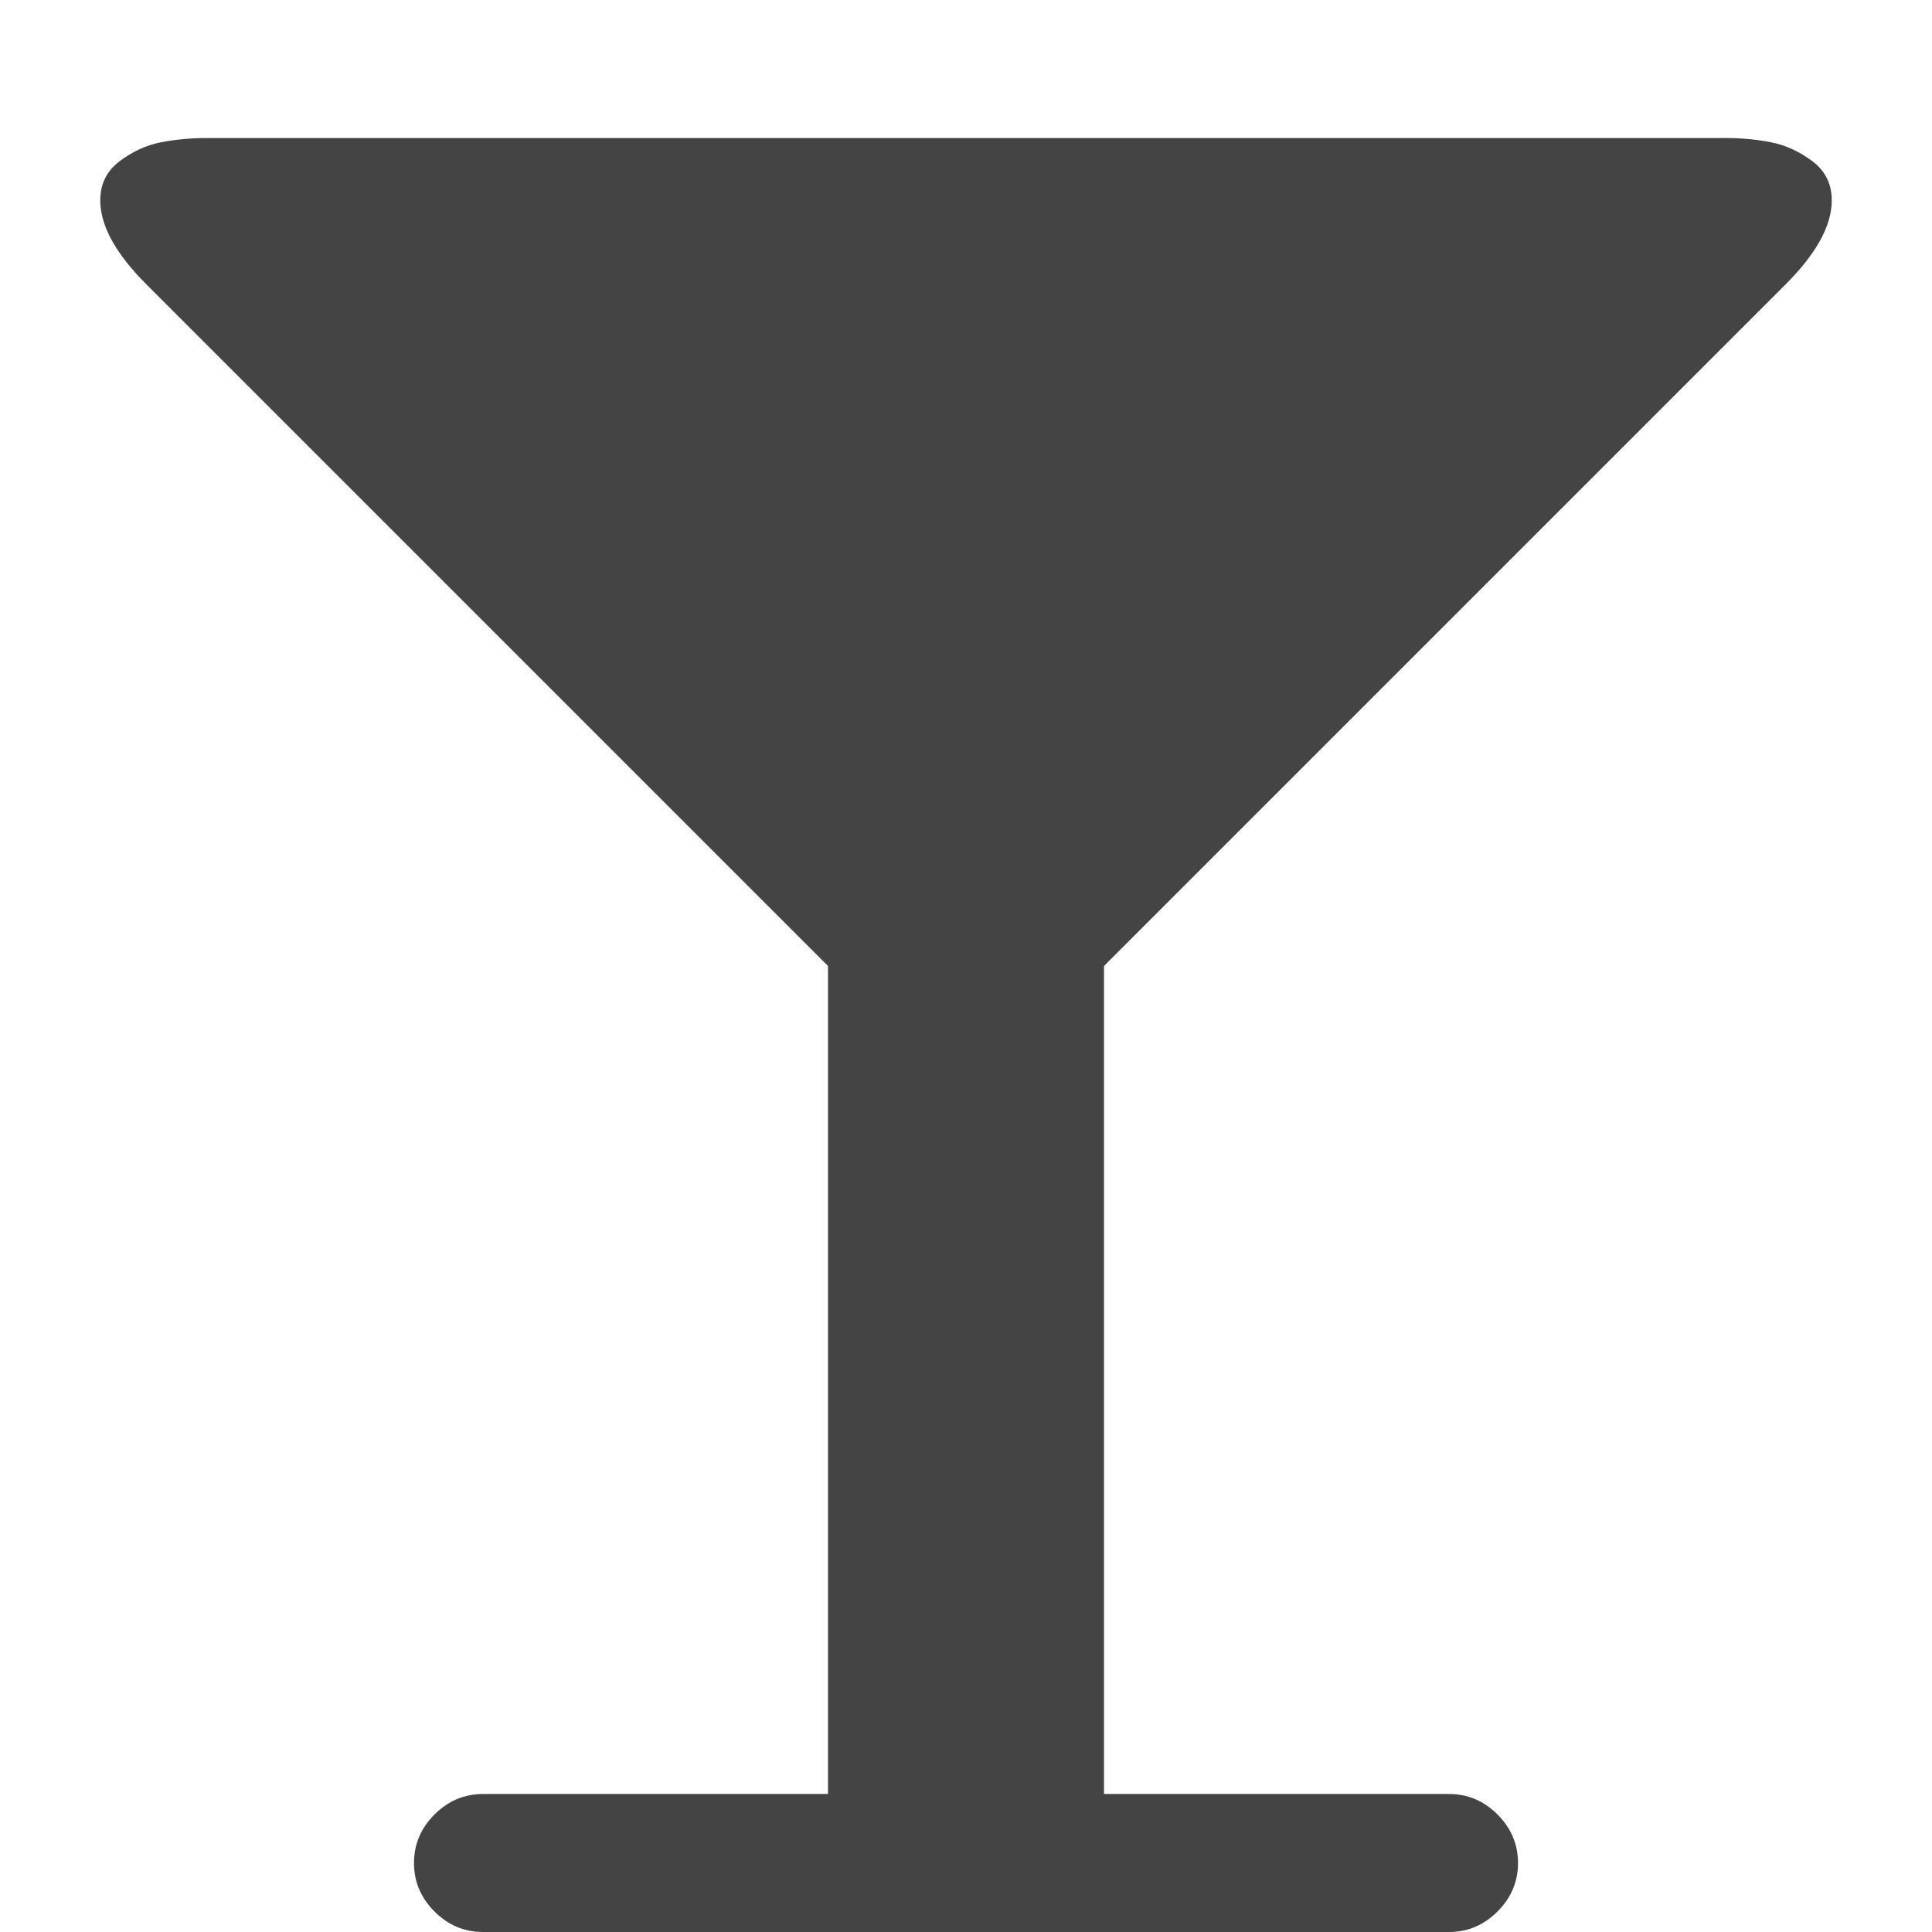 <?xml version="1.0" encoding="utf-8"?>
<!-- Generated by IcoMoon.io -->
<!DOCTYPE svg PUBLIC "-//W3C//DTD SVG 1.1//EN" "http://www.w3.org/Graphics/SVG/1.1/DTD/svg11.dtd">
<svg version="1.1" xmlns="http://www.w3.org/2000/svg" xmlns:xlink="http://www.w3.org/1999/xlink" width="28" height="28" viewBox="0 0 28 28">
<path fill="#444444" d="M26.547 2.906q0 0.547-0.672 1.219l-9.875 9.875v12h5q0.406 0 0.703 0.297t0.297 0.703-0.297 0.703-0.703 0.297h-14q-0.406 0-0.703-0.297t-0.297-0.703 0.297-0.703 0.703-0.297h5v-12l-9.875-9.875q-0.672-0.672-0.672-1.219 0-0.359 0.281-0.57t0.594-0.273 0.672-0.063h22q0.359 0 0.672 0.063t0.594 0.273 0.281 0.57z"></path>
</svg>
